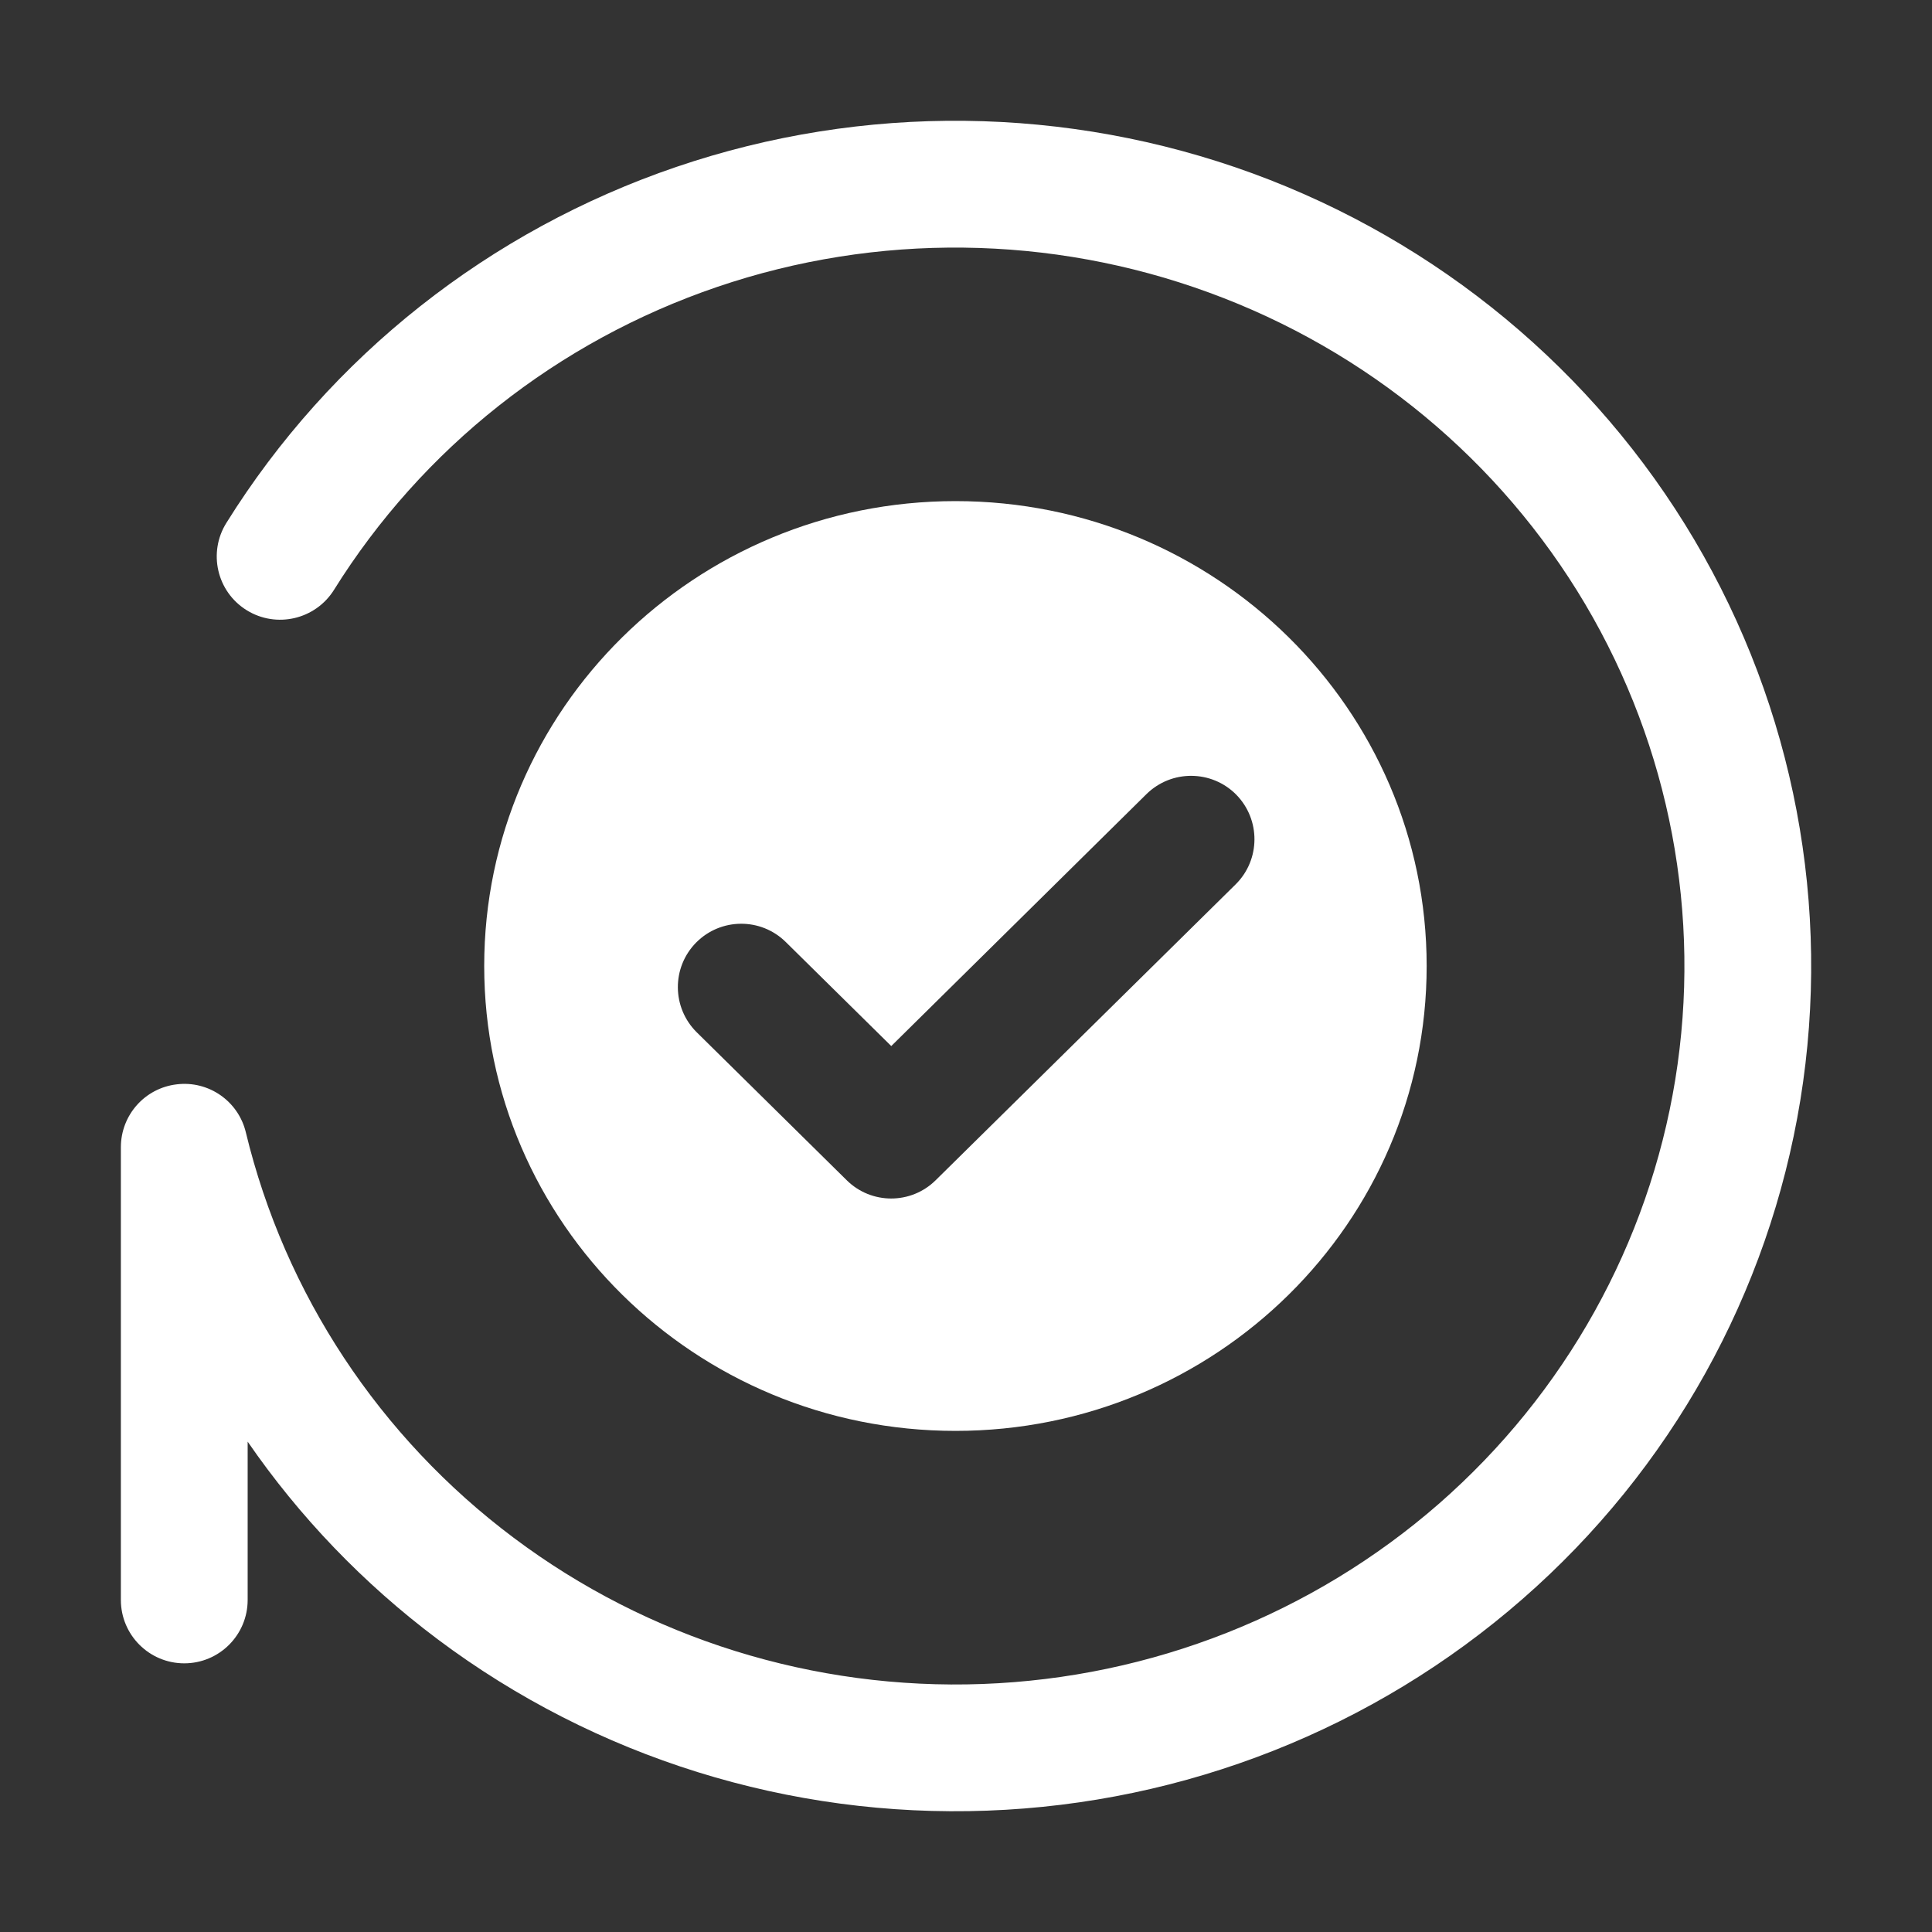 <svg width="16" height="16" viewBox="0 0 16 16" fill="none" xmlns="http://www.w3.org/2000/svg">
<rect x="0" y="0" width="16" height="16" fill="#333333" stroke="none"/>
<path fill-rule="evenodd" clip-rule="evenodd" d="M14.031 4.469C14.859 5.868 15.17 7.508 14.91 9.109C14.65 10.709 13.836 12.171 12.608 13.243C11.38 14.316 9.813 14.935 8.176 14.995C6.539 15.056 4.931 14.555 3.625 13.576C3.01 13.115 2.479 12.561 2.051 11.939V13.25C2.051 13.54 1.816 13.775 1.526 13.775C1.236 13.775 1.001 13.54 1.001 13.25L1.001 9.501C1.001 9.235 1.199 9.011 1.464 8.98C1.728 8.948 1.974 9.119 2.036 9.378C2.359 10.715 3.142 11.902 4.255 12.736C5.367 13.57 6.74 13.998 8.138 13.946C9.536 13.894 10.871 13.366 11.917 12.453C12.962 11.539 13.653 10.298 13.874 8.94C14.094 7.583 13.831 6.192 13.128 5.003C12.424 3.815 11.324 2.902 10.013 2.423C8.702 1.943 7.262 1.926 5.94 2.376C4.618 2.826 3.497 3.713 2.766 4.885C2.612 5.131 2.288 5.206 2.042 5.053C1.796 4.9 1.721 4.576 1.875 4.33C2.735 2.95 4.053 1.909 5.602 1.382C7.151 0.855 8.837 0.874 10.374 1.436C11.91 1.999 13.203 3.07 14.031 4.469Z" fill="white"/>
<path fill-rule="evenodd" clip-rule="evenodd" d="M4.01 8C4.01 5.874 5.757 4.15 7.913 4.15C10.068 4.15 11.815 5.874 11.815 8C11.815 10.126 10.068 11.85 7.913 11.85C5.757 11.85 4.01 10.126 4.01 8ZM10.233 7.324C10.439 7.12 10.441 6.788 10.238 6.581C10.034 6.375 9.702 6.373 9.495 6.576L7.381 8.663L6.507 7.801C6.301 7.598 5.969 7.6 5.765 7.806C5.561 8.013 5.564 8.345 5.77 8.549L7.012 9.774C7.216 9.976 7.545 9.976 7.749 9.774L10.233 7.324Z" fill="white"/>
</svg>
